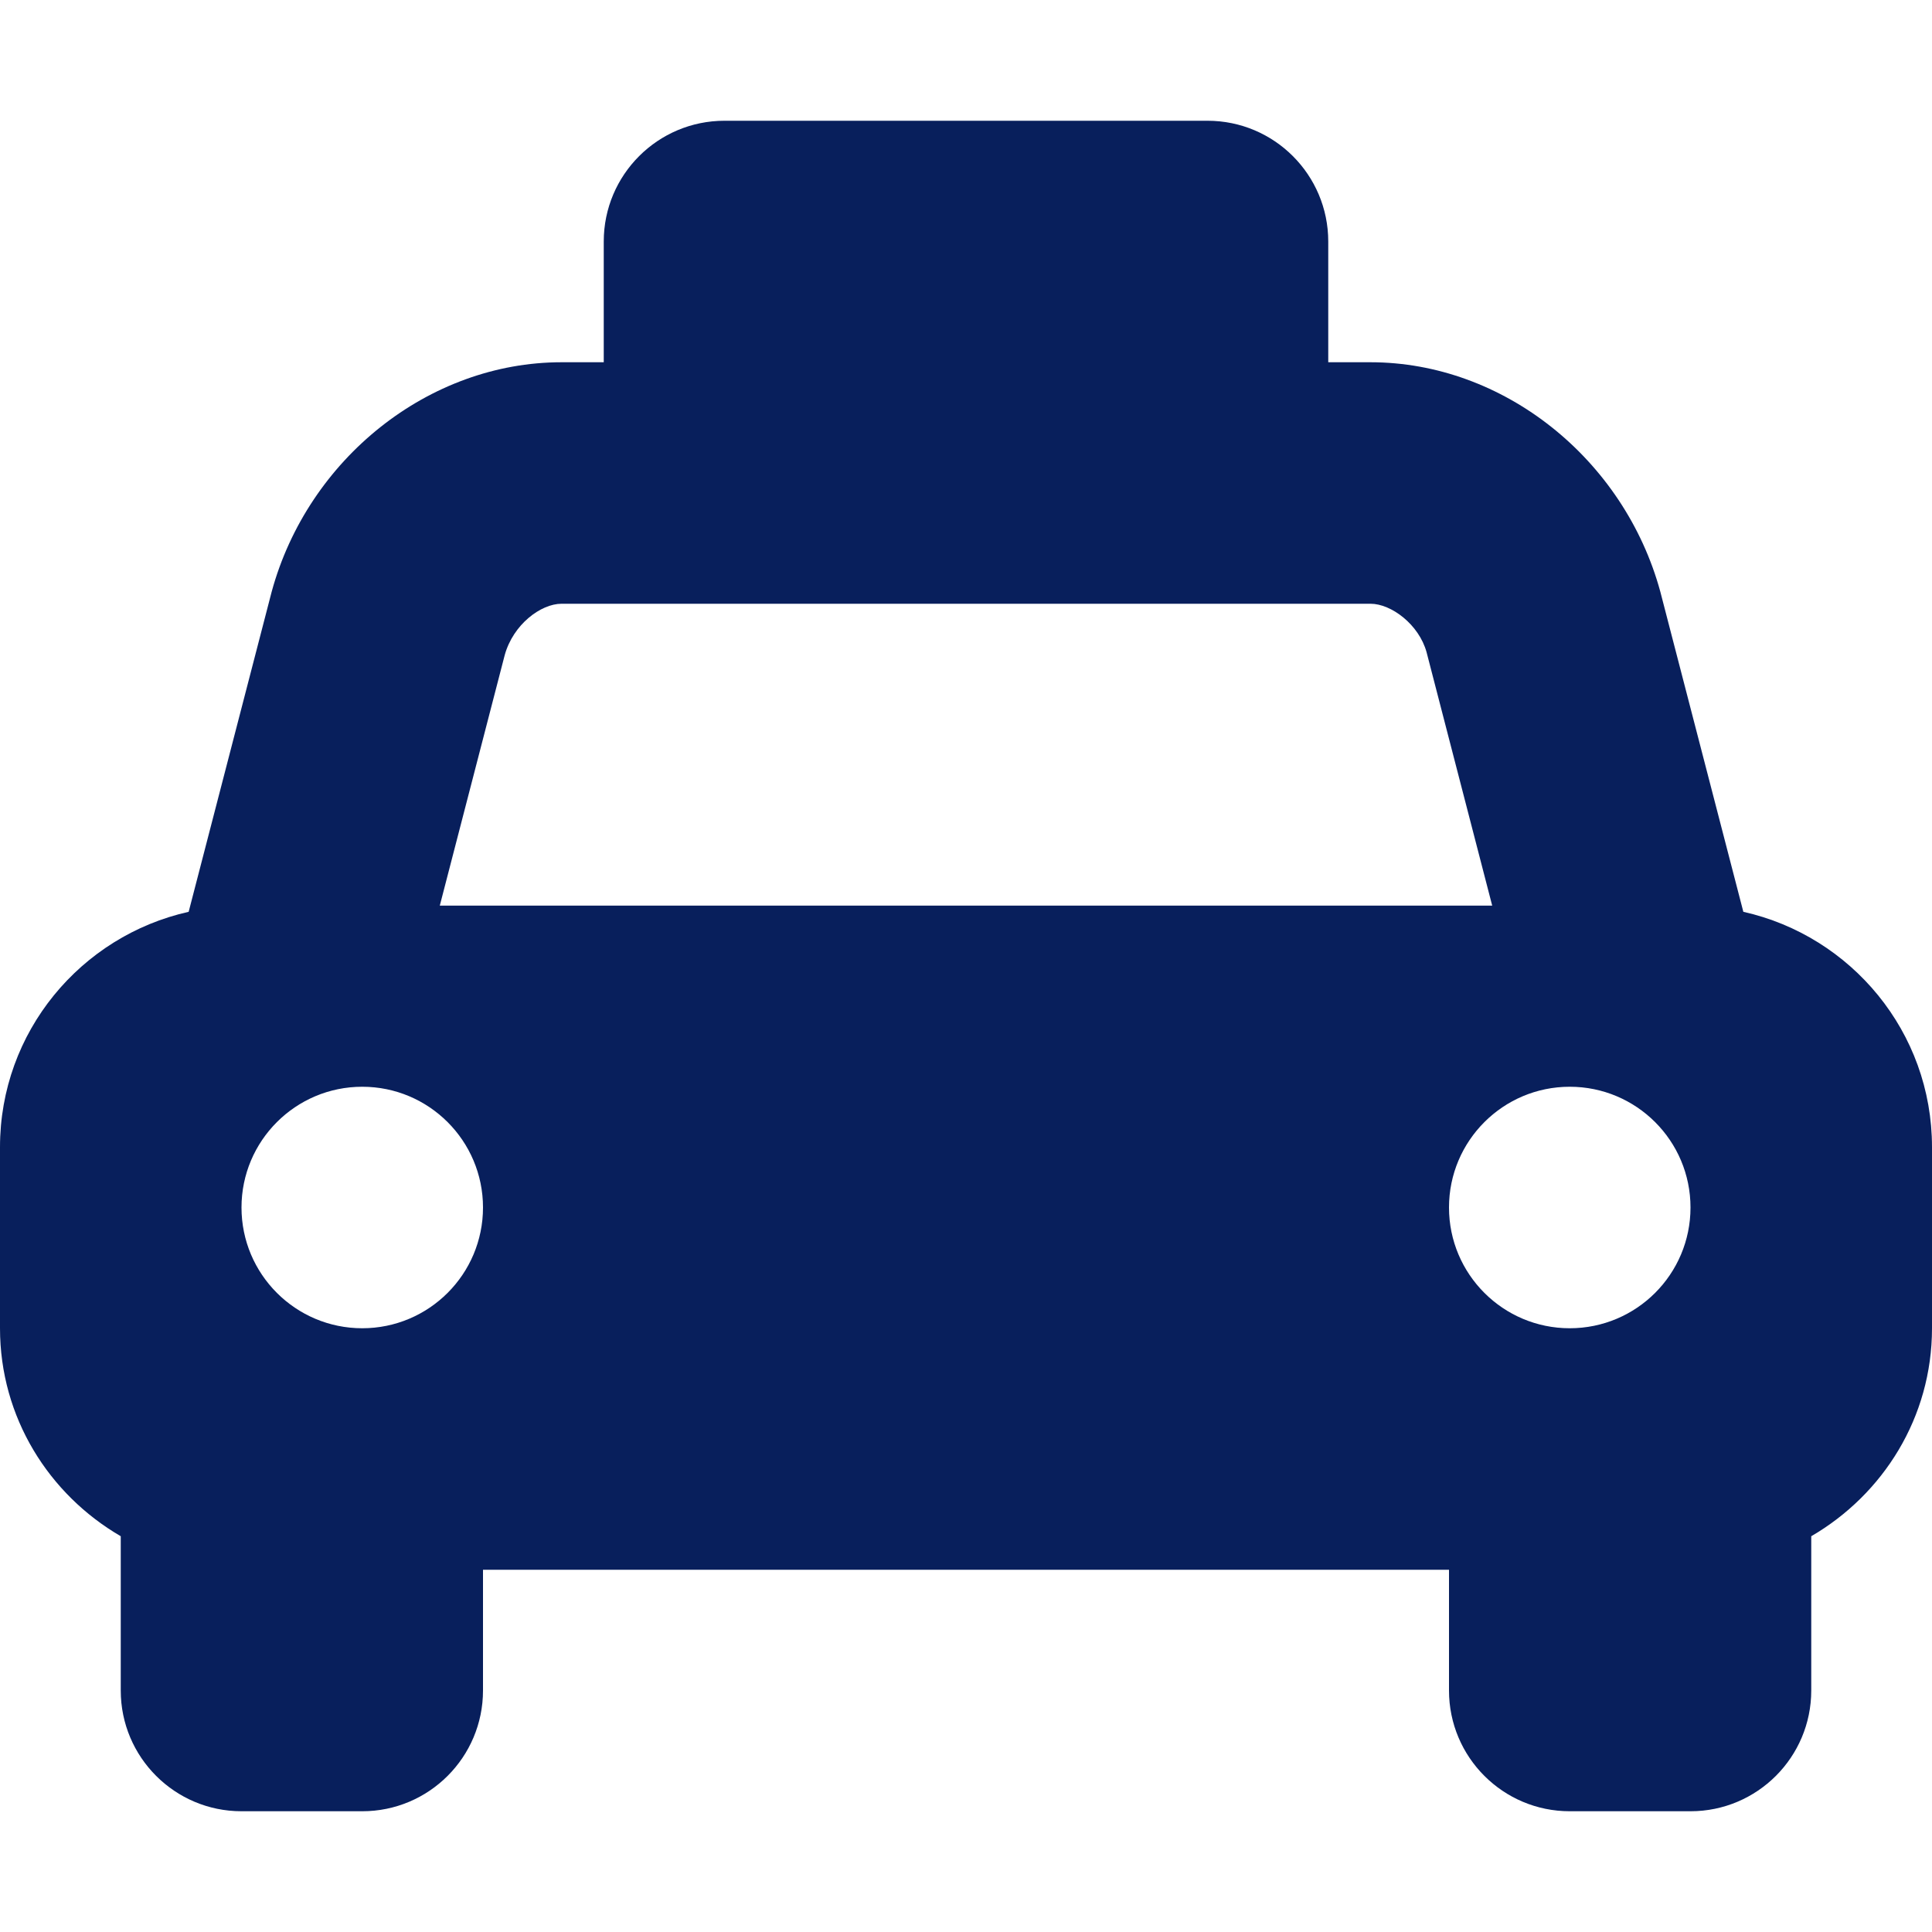 <svg width="80" height="80" viewBox="0 0 80 80" fill="none" xmlns="http://www.w3.org/2000/svg">
<path d="M72.188 37.756L68.75 24.5C67.25 19 62.25 15 56.75 15H55V10C55 7.239 52.761 5 50 5H30C27.239 5 25 7.239 25 10V15H23.25C17.75 15 12.75 19 11.25 24.5L7.812 37.756C3.345 38.756 0 42.73 0 47.5V55C0 58.692 2.023 61.881 5 63.612V70C5 72.761 7.239 75 10 75H15C17.761 75 20 72.761 20 70V65H60V70C60 72.761 62.239 75 65 75H70C72.761 75 75 72.761 75 70V63.612C77.977 61.88 80 58.691 80 55V47.5C80 42.73 76.655 38.756 72.188 37.756ZM15 55C12.239 55 10 52.761 10 50C10 47.239 12.239 45 15 45C17.761 45 20 47.239 20 50C20 52.761 17.761 55 15 55ZM18.211 37.5L20.898 27.131C21.247 25.856 22.397 25 23.252 25H56.752C57.606 25 58.756 25.856 59.072 27.009L61.789 37.5H18.211ZM65 55C62.239 55 60 52.761 60 50C60 47.239 62.239 45 65 45C67.761 45 70 47.239 70 50C70 52.761 67.761 55 65 55Z" fill="#081F5C"/>
</svg>
